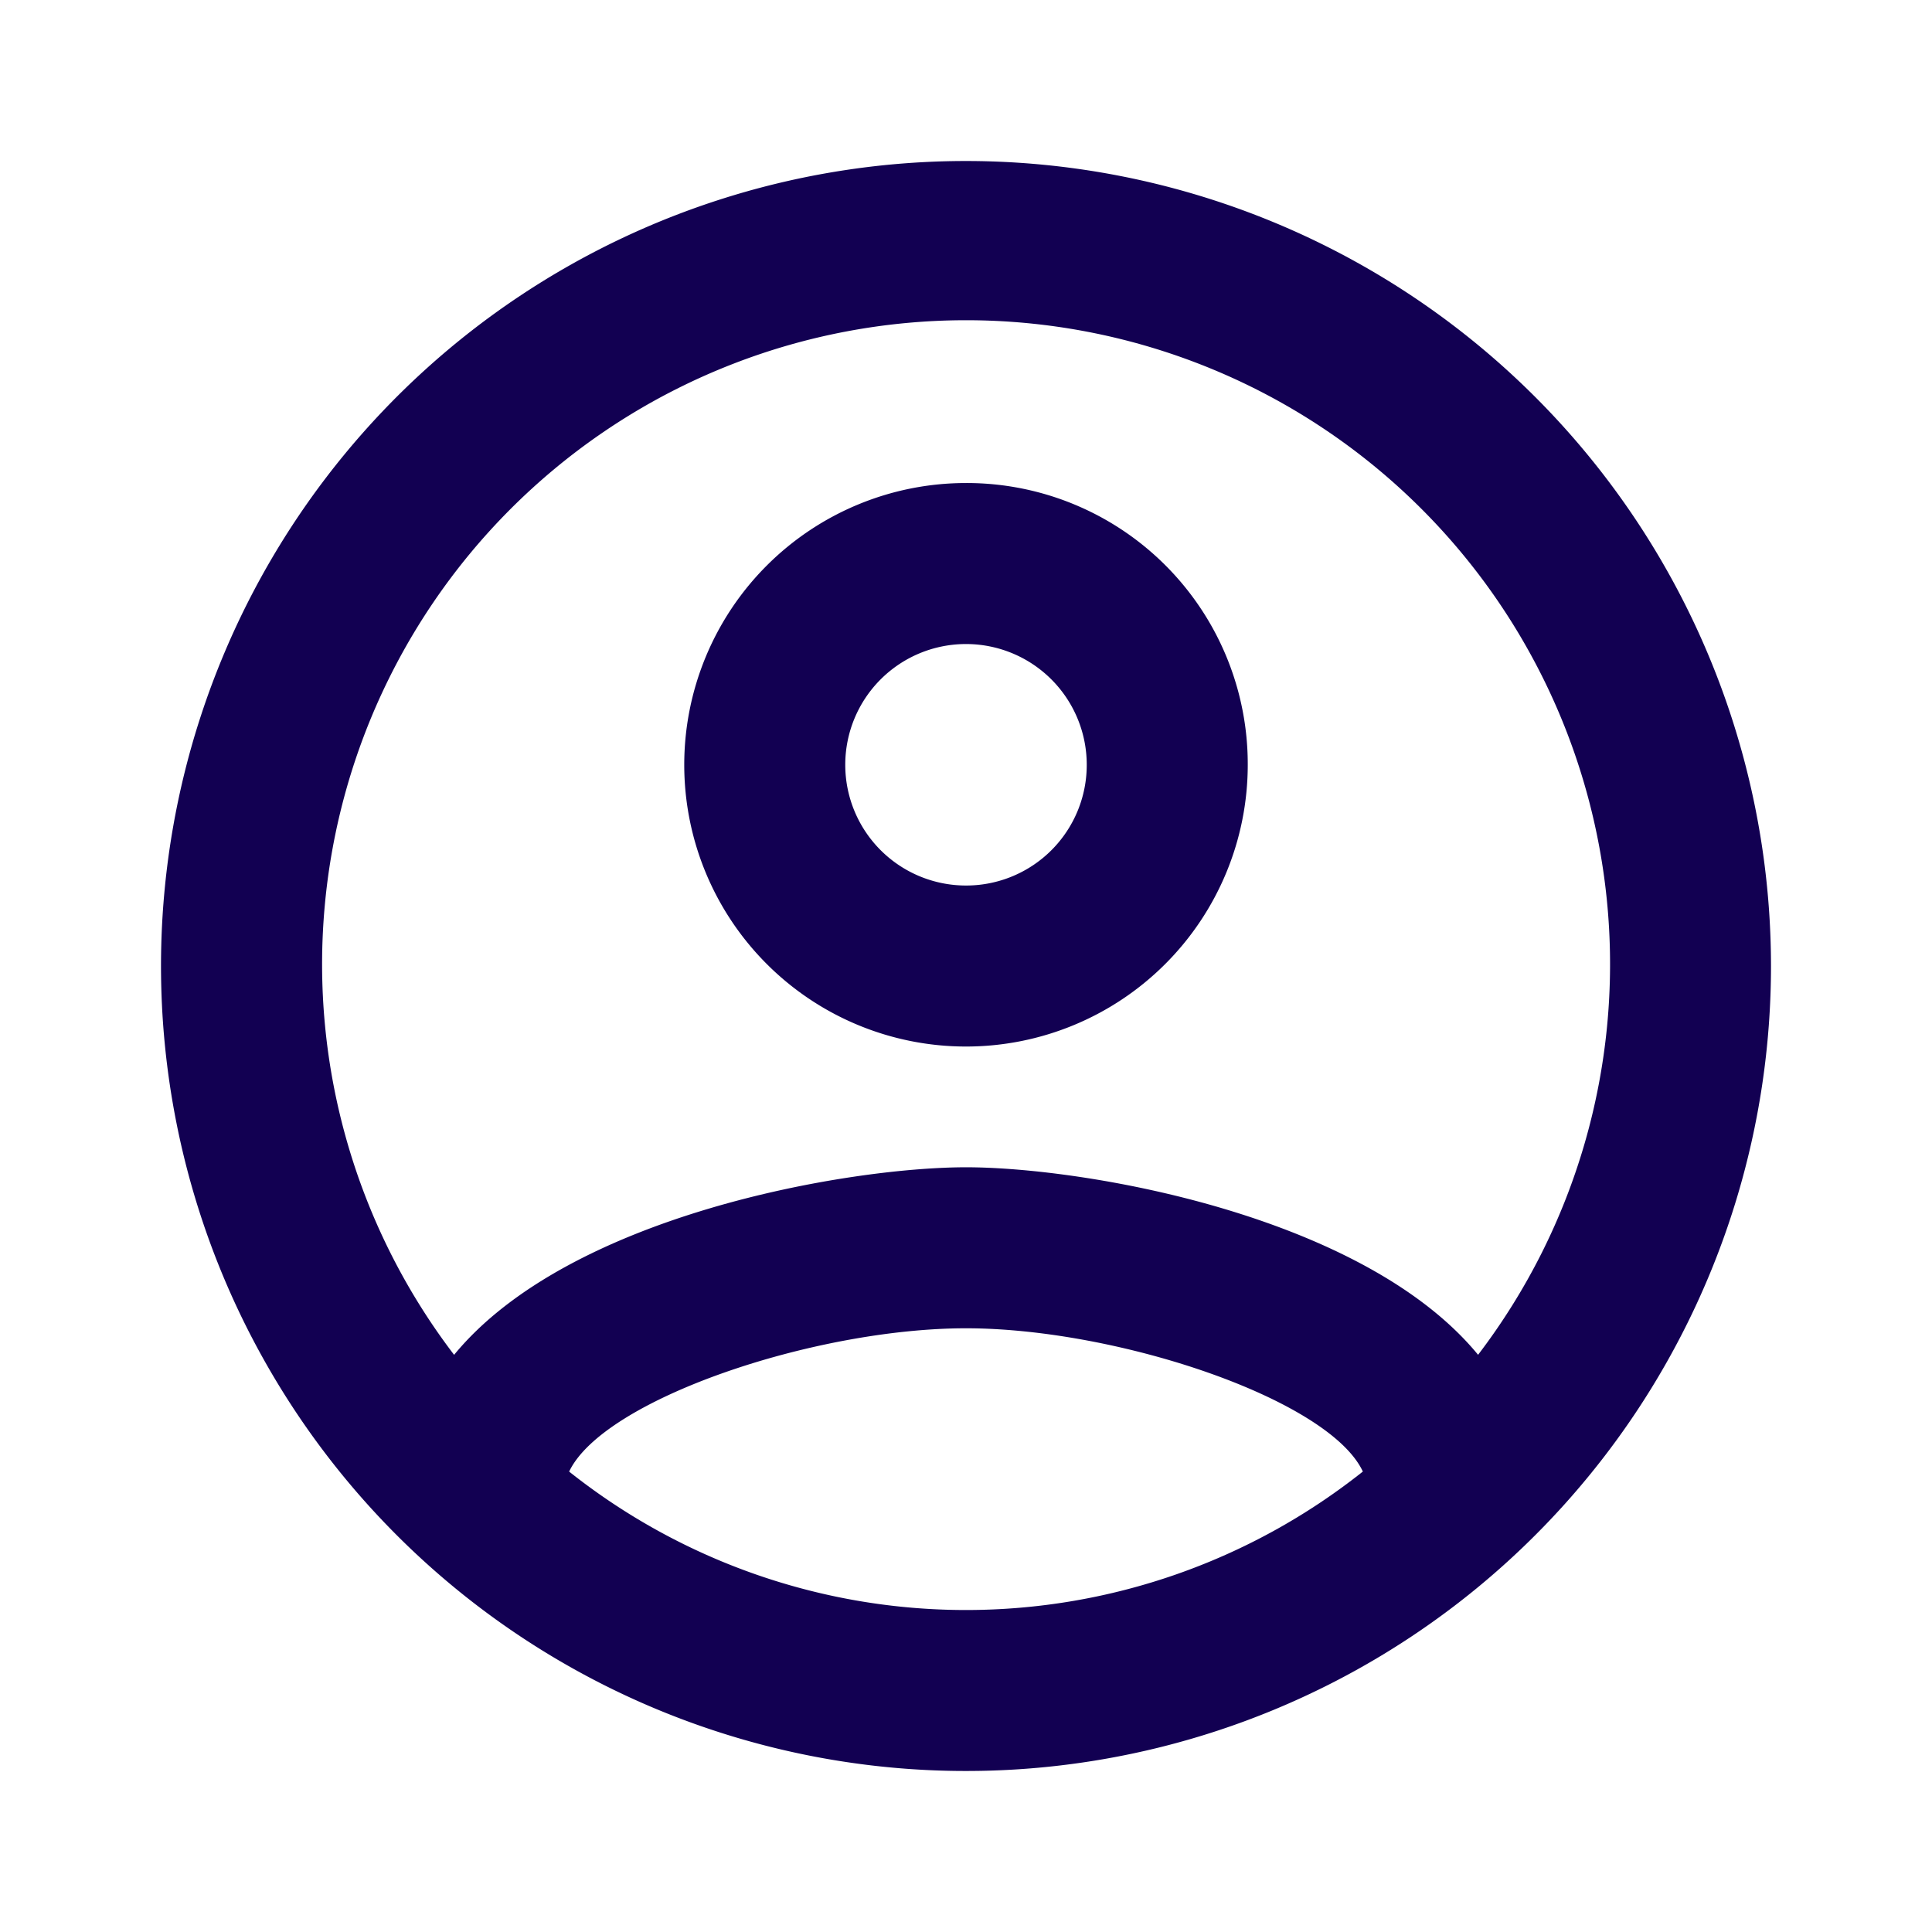 <svg id="account_circle_black_24dp" xmlns="http://www.w3.org/2000/svg" width="35.938" height="35.938" viewBox="0 0 35.938 35.938">
  <path id="Trazado_3" data-name="Trazado 3" d="M0,0H35.938V35.938H0Z" fill="none"/>
  <path id="Trazado_4" data-name="Trazado 4" d="M16.974,2A14.974,14.974,0,1,0,31.948,16.974,14.98,14.98,0,0,0,16.974,2ZM9.592,26.378c.644-1.348,4.567-2.665,7.382-2.665s6.753,1.318,7.382,2.665a11.868,11.868,0,0,1-14.765,0ZM26.5,24.207c-2.141-2.606-7.337-3.489-9.524-3.489s-7.382.883-9.524,3.489a11.979,11.979,0,1,1,19.047,0ZM16.974,7.99a5.241,5.241,0,1,0,5.241,5.241A5.228,5.228,0,0,0,16.974,7.99Zm0,7.487a2.246,2.246,0,1,1,2.246-2.246A2.243,2.243,0,0,1,16.974,15.477Z" transform="translate(0.995 0.995)" fill="#120052"/>
</svg>
